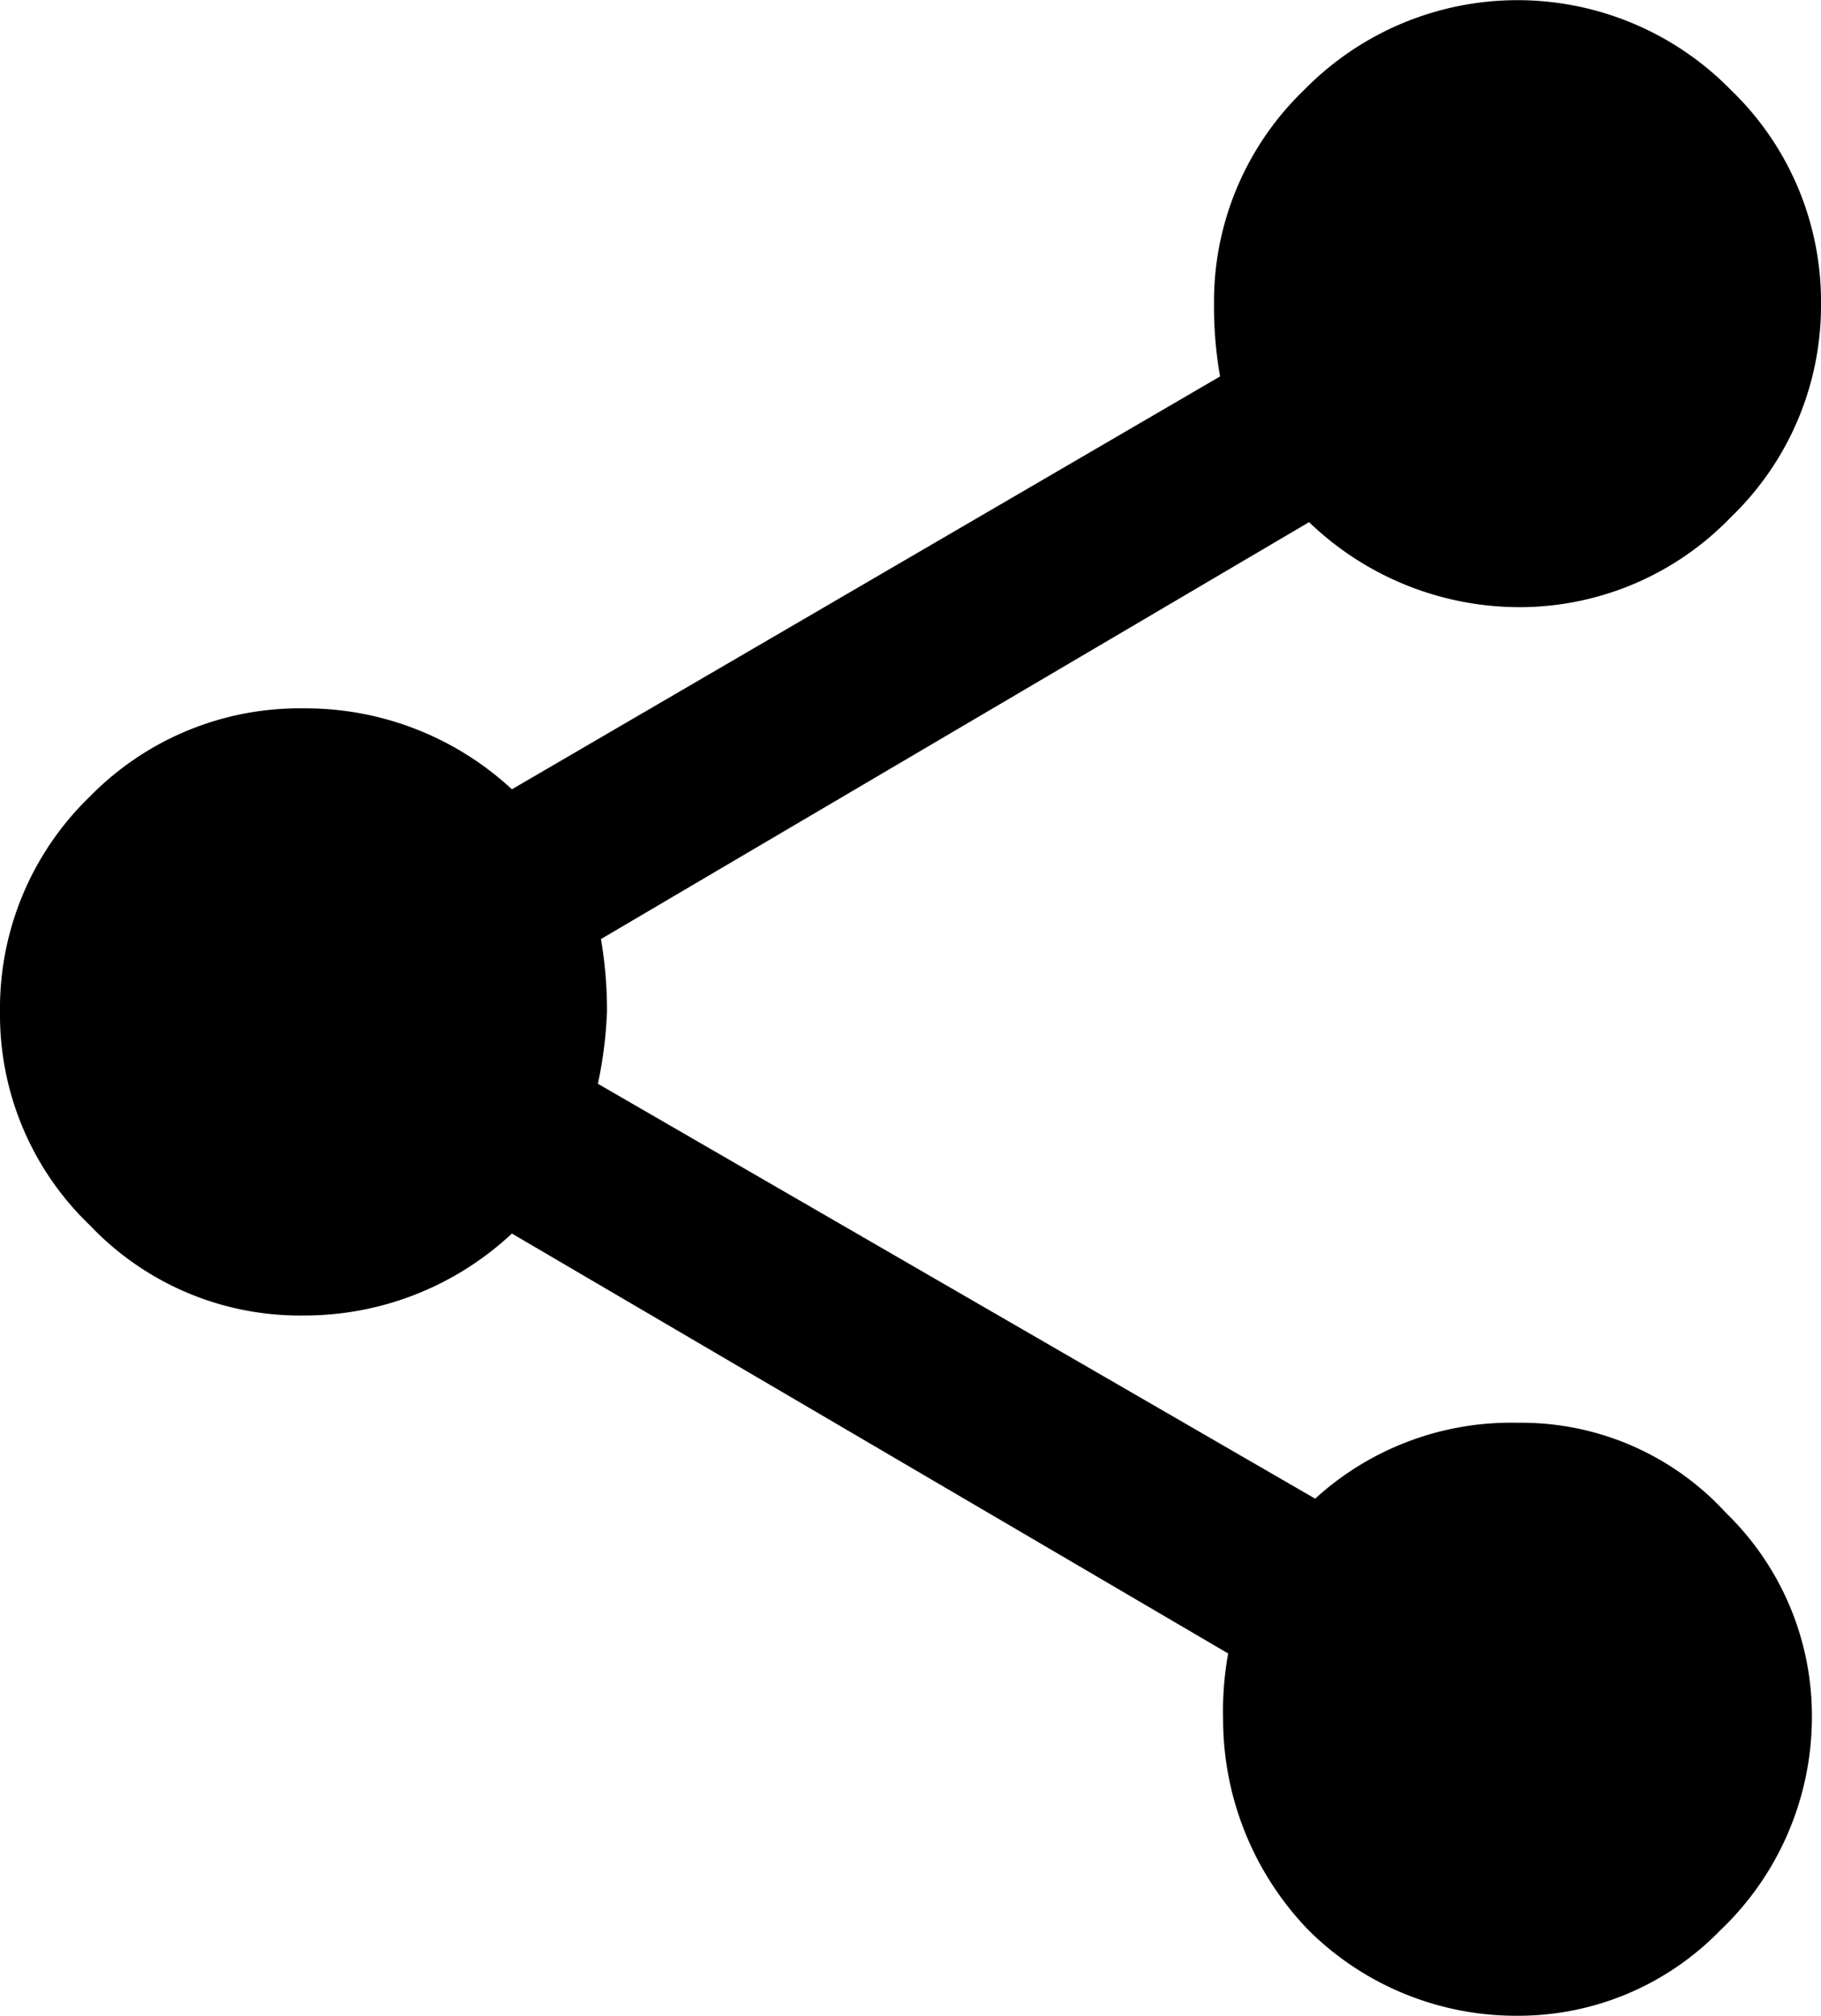 <svg id="Layer_1" data-name="Layer 1" xmlns="http://www.w3.org/2000/svg" viewBox="0 0 18 19.92"><title>Artboard 1</title><path d="M15,14.06a2.74,2.74,0,0,1,2.06.89,2.79,2.79,0,0,1,.85,2A2.91,2.91,0,0,1,17,19.08a2.78,2.78,0,0,1-2,.84,2.91,2.91,0,0,1-2.06-.84A3,3,0,0,1,12.09,17a3.23,3.23,0,0,1,.05-.66L5.06,12.19A3,3,0,0,1,3,13a2.86,2.86,0,0,1-2.11-.89A2.88,2.88,0,0,1,0,10,2.91,2.91,0,0,1,.89,7.87,2.9,2.9,0,0,1,3,7a3,3,0,0,1,2.06.8l7-4.08A4,4,0,0,1,12,3,2.9,2.9,0,0,1,12.89.89a2.95,2.95,0,0,1,4.22,0A2.9,2.9,0,0,1,18,3a2.9,2.9,0,0,1-.89,2.11A2.9,2.9,0,0,1,15,6a3,3,0,0,1-2.06-.84l-7,4.12A4.12,4.12,0,0,1,6,10a4.21,4.21,0,0,1-.09.71L13,14.81A2.87,2.87,0,0,1,15,14.06Z"/></svg>